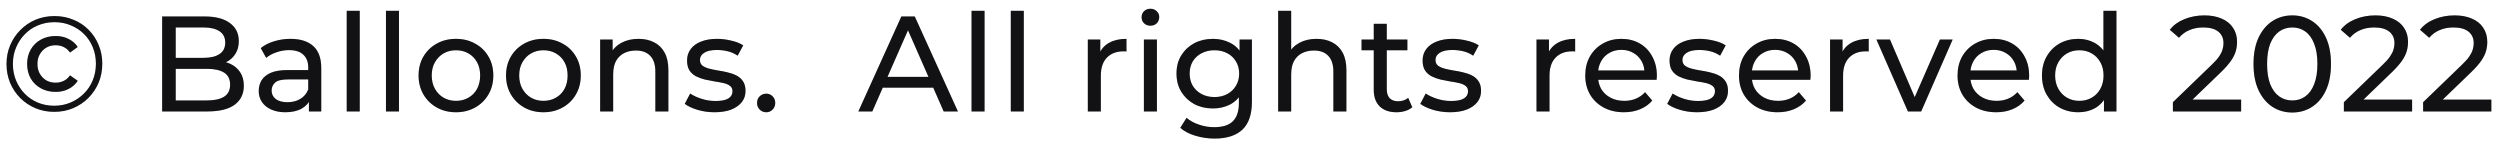 <svg width="258" height="15" viewBox="0 0 258 15" fill="none" xmlns="http://www.w3.org/2000/svg">
<path d="M5.6 11.542C4.9 11.542 4.251 11.416 3.654 11.164C3.057 10.912 2.534 10.562 2.086 10.114C1.638 9.657 1.288 9.129 1.036 8.532C0.793 7.935 0.672 7.291 0.672 6.6C0.672 5.909 0.798 5.265 1.05 4.668C1.302 4.071 1.652 3.548 2.1 3.1C2.548 2.643 3.071 2.288 3.668 2.036C4.275 1.784 4.928 1.658 5.628 1.658C6.328 1.658 6.977 1.784 7.574 2.036C8.181 2.279 8.703 2.624 9.142 3.072C9.59 3.52 9.935 4.043 10.178 4.64C10.43 5.228 10.556 5.872 10.556 6.572C10.556 7.272 10.43 7.925 10.178 8.532C9.926 9.129 9.571 9.657 9.114 10.114C8.666 10.562 8.143 10.912 7.546 11.164C6.949 11.416 6.3 11.542 5.6 11.542ZM5.6 10.912C6.207 10.912 6.771 10.8 7.294 10.576C7.817 10.352 8.274 10.044 8.666 9.652C9.058 9.26 9.361 8.803 9.576 8.28C9.791 7.748 9.898 7.179 9.898 6.572C9.898 5.965 9.791 5.401 9.576 4.878C9.361 4.355 9.063 3.903 8.68 3.52C8.297 3.137 7.845 2.839 7.322 2.624C6.809 2.4 6.244 2.288 5.628 2.288C5.012 2.288 4.438 2.4 3.906 2.624C3.383 2.839 2.931 3.147 2.548 3.548C2.165 3.94 1.867 4.397 1.652 4.92C1.437 5.433 1.33 5.993 1.33 6.6C1.33 7.207 1.437 7.771 1.652 8.294C1.867 8.817 2.165 9.274 2.548 9.666C2.931 10.058 3.383 10.366 3.906 10.59C4.429 10.805 4.993 10.912 5.6 10.912ZM5.754 9.484C5.185 9.484 4.676 9.363 4.228 9.12C3.78 8.877 3.43 8.541 3.178 8.112C2.926 7.673 2.8 7.169 2.8 6.6C2.8 6.031 2.926 5.531 3.178 5.102C3.43 4.663 3.78 4.323 4.228 4.08C4.676 3.837 5.185 3.716 5.754 3.716C6.249 3.716 6.692 3.819 7.084 4.024C7.485 4.22 7.798 4.495 8.022 4.85L7.224 5.424C7.047 5.163 6.827 4.971 6.566 4.85C6.314 4.729 6.039 4.668 5.74 4.668C5.376 4.668 5.054 4.752 4.774 4.92C4.503 5.079 4.284 5.303 4.116 5.592C3.948 5.872 3.864 6.208 3.864 6.6C3.864 6.992 3.948 7.333 4.116 7.622C4.284 7.902 4.503 8.126 4.774 8.294C5.054 8.453 5.376 8.532 5.74 8.532C6.039 8.532 6.314 8.471 6.566 8.35C6.827 8.229 7.047 8.037 7.224 7.776L8.022 8.336C7.798 8.691 7.485 8.971 7.084 9.176C6.692 9.381 6.249 9.484 5.754 9.484ZM16.734 11.5V1.7H21.13C22.26 1.7 23.128 1.929 23.734 2.386C24.341 2.834 24.644 3.45 24.644 4.234C24.644 4.766 24.523 5.214 24.28 5.578C24.047 5.942 23.73 6.222 23.328 6.418C22.927 6.614 22.493 6.712 22.026 6.712L22.278 6.292C22.838 6.292 23.333 6.39 23.762 6.586C24.192 6.782 24.532 7.071 24.784 7.454C25.036 7.827 25.162 8.294 25.162 8.854C25.162 9.694 24.845 10.347 24.21 10.814C23.585 11.271 22.652 11.5 21.41 11.5H16.734ZM18.134 10.366H21.354C22.129 10.366 22.722 10.235 23.132 9.974C23.543 9.713 23.748 9.302 23.748 8.742C23.748 8.173 23.543 7.757 23.132 7.496C22.722 7.235 22.129 7.104 21.354 7.104H18.008V5.97H21.004C21.714 5.97 22.264 5.839 22.656 5.578C23.048 5.317 23.244 4.925 23.244 4.402C23.244 3.879 23.048 3.487 22.656 3.226C22.264 2.965 21.714 2.834 21.004 2.834H18.134V10.366ZM31.88 11.5V9.932L31.81 9.638V6.964C31.81 6.395 31.642 5.956 31.306 5.648C30.979 5.331 30.485 5.172 29.822 5.172C29.383 5.172 28.954 5.247 28.534 5.396C28.114 5.536 27.759 5.727 27.47 5.97L26.91 4.962C27.293 4.654 27.75 4.421 28.282 4.262C28.823 4.094 29.388 4.01 29.976 4.01C30.993 4.01 31.777 4.257 32.328 4.752C32.879 5.247 33.154 6.003 33.154 7.02V11.5H31.88ZM29.444 11.584C28.893 11.584 28.408 11.491 27.988 11.304C27.577 11.117 27.26 10.861 27.036 10.534C26.812 10.198 26.7 9.82 26.7 9.4C26.7 8.999 26.793 8.635 26.98 8.308C27.176 7.981 27.489 7.72 27.918 7.524C28.357 7.328 28.945 7.23 29.682 7.23H32.034V8.196H29.738C29.066 8.196 28.613 8.308 28.38 8.532C28.147 8.756 28.03 9.027 28.03 9.344C28.03 9.708 28.175 10.002 28.464 10.226C28.753 10.441 29.155 10.548 29.668 10.548C30.172 10.548 30.611 10.436 30.984 10.212C31.367 9.988 31.642 9.661 31.81 9.232L32.076 10.156C31.899 10.595 31.586 10.945 31.138 11.206C30.69 11.458 30.125 11.584 29.444 11.584ZM35.781 11.5V1.112H37.125V11.5H35.781ZM39.831 11.5V1.112H41.175V11.5H39.831ZM47.06 11.584C46.313 11.584 45.65 11.421 45.072 11.094C44.493 10.767 44.036 10.319 43.7 9.75C43.364 9.171 43.196 8.518 43.196 7.79C43.196 7.053 43.364 6.399 43.7 5.83C44.036 5.261 44.493 4.817 45.072 4.5C45.65 4.173 46.313 4.01 47.06 4.01C47.797 4.01 48.455 4.173 49.034 4.5C49.622 4.817 50.079 5.261 50.406 5.83C50.742 6.39 50.91 7.043 50.91 7.79C50.91 8.527 50.742 9.181 50.406 9.75C50.079 10.319 49.622 10.767 49.034 11.094C48.455 11.421 47.797 11.584 47.06 11.584ZM47.06 10.408C47.536 10.408 47.96 10.301 48.334 10.086C48.716 9.871 49.015 9.568 49.23 9.176C49.444 8.775 49.552 8.313 49.552 7.79C49.552 7.258 49.444 6.801 49.23 6.418C49.015 6.026 48.716 5.723 48.334 5.508C47.96 5.293 47.536 5.186 47.06 5.186C46.584 5.186 46.159 5.293 45.786 5.508C45.412 5.723 45.114 6.026 44.89 6.418C44.666 6.801 44.554 7.258 44.554 7.79C44.554 8.313 44.666 8.775 44.89 9.176C45.114 9.568 45.412 9.871 45.786 10.086C46.159 10.301 46.584 10.408 47.06 10.408ZM56.086 11.584C55.34 11.584 54.677 11.421 54.098 11.094C53.52 10.767 53.062 10.319 52.726 9.75C52.39 9.171 52.222 8.518 52.222 7.79C52.222 7.053 52.39 6.399 52.726 5.83C53.062 5.261 53.52 4.817 54.098 4.5C54.677 4.173 55.34 4.01 56.086 4.01C56.824 4.01 57.482 4.173 58.06 4.5C58.648 4.817 59.106 5.261 59.432 5.83C59.768 6.39 59.936 7.043 59.936 7.79C59.936 8.527 59.768 9.181 59.432 9.75C59.106 10.319 58.648 10.767 58.06 11.094C57.482 11.421 56.824 11.584 56.086 11.584ZM56.086 10.408C56.562 10.408 56.987 10.301 57.36 10.086C57.743 9.871 58.042 9.568 58.256 9.176C58.471 8.775 58.578 8.313 58.578 7.79C58.578 7.258 58.471 6.801 58.256 6.418C58.042 6.026 57.743 5.723 57.36 5.508C56.987 5.293 56.562 5.186 56.086 5.186C55.61 5.186 55.186 5.293 54.812 5.508C54.439 5.723 54.14 6.026 53.916 6.418C53.692 6.801 53.58 7.258 53.58 7.79C53.58 8.313 53.692 8.775 53.916 9.176C54.14 9.568 54.439 9.871 54.812 10.086C55.186 10.301 55.61 10.408 56.086 10.408ZM65.897 4.01C66.504 4.01 67.036 4.127 67.493 4.36C67.96 4.593 68.324 4.948 68.585 5.424C68.846 5.9 68.977 6.502 68.977 7.23V11.5H67.633V7.384C67.633 6.665 67.456 6.124 67.101 5.76C66.756 5.396 66.266 5.214 65.631 5.214C65.155 5.214 64.74 5.307 64.385 5.494C64.03 5.681 63.755 5.956 63.559 6.32C63.372 6.684 63.279 7.137 63.279 7.678V11.5H61.935V4.08H63.223V6.082L63.013 5.55C63.256 5.065 63.629 4.687 64.133 4.416C64.637 4.145 65.225 4.01 65.897 4.01ZM73.732 11.584C73.116 11.584 72.528 11.5 71.968 11.332C71.418 11.164 70.984 10.959 70.666 10.716L71.226 9.652C71.544 9.867 71.936 10.049 72.402 10.198C72.869 10.347 73.345 10.422 73.83 10.422C74.456 10.422 74.904 10.333 75.174 10.156C75.454 9.979 75.594 9.731 75.594 9.414C75.594 9.181 75.51 8.999 75.342 8.868C75.174 8.737 74.95 8.639 74.67 8.574C74.4 8.509 74.096 8.453 73.76 8.406C73.424 8.35 73.088 8.285 72.752 8.21C72.416 8.126 72.108 8.014 71.828 7.874C71.548 7.725 71.324 7.524 71.156 7.272C70.988 7.011 70.904 6.665 70.904 6.236C70.904 5.788 71.03 5.396 71.282 5.06C71.534 4.724 71.889 4.467 72.346 4.29C72.813 4.103 73.364 4.01 73.998 4.01C74.484 4.01 74.974 4.071 75.468 4.192C75.972 4.304 76.383 4.467 76.7 4.682L76.126 5.746C75.79 5.522 75.44 5.368 75.076 5.284C74.712 5.2 74.348 5.158 73.984 5.158C73.396 5.158 72.958 5.256 72.668 5.452C72.379 5.639 72.234 5.881 72.234 6.18C72.234 6.432 72.318 6.628 72.486 6.768C72.664 6.899 72.888 7.001 73.158 7.076C73.438 7.151 73.746 7.216 74.082 7.272C74.418 7.319 74.754 7.384 75.09 7.468C75.426 7.543 75.73 7.65 76 7.79C76.28 7.93 76.504 8.126 76.672 8.378C76.85 8.63 76.938 8.966 76.938 9.386C76.938 9.834 76.808 10.221 76.546 10.548C76.285 10.875 75.916 11.131 75.44 11.318C74.964 11.495 74.395 11.584 73.732 11.584ZM79.08 11.584C78.819 11.584 78.595 11.495 78.408 11.318C78.221 11.131 78.128 10.898 78.128 10.618C78.128 10.338 78.221 10.109 78.408 9.932C78.595 9.755 78.819 9.666 79.08 9.666C79.332 9.666 79.547 9.755 79.724 9.932C79.911 10.109 80.004 10.338 80.004 10.618C80.004 10.898 79.911 11.131 79.724 11.318C79.547 11.495 79.332 11.584 79.08 11.584ZM88.581 11.5L93.019 1.7H94.405L98.857 11.5H97.387L93.425 2.484H93.985L90.023 11.5H88.581ZM90.471 9.05L90.849 7.93H96.365L96.771 9.05H90.471ZM100.263 11.5V1.112H101.607V11.5H100.263ZM104.313 11.5V1.112H105.657V11.5H104.313ZM112.263 11.5V4.08H113.551V6.096L113.425 5.592C113.631 5.079 113.976 4.687 114.461 4.416C114.947 4.145 115.544 4.01 116.253 4.01V5.312C116.197 5.303 116.141 5.298 116.085 5.298C116.039 5.298 115.992 5.298 115.945 5.298C115.227 5.298 114.657 5.513 114.237 5.942C113.817 6.371 113.607 6.992 113.607 7.804V11.5H112.263ZM118.05 11.5V4.08H119.394V11.5H118.05ZM118.722 2.652C118.461 2.652 118.241 2.568 118.064 2.4C117.896 2.232 117.812 2.027 117.812 1.784C117.812 1.532 117.896 1.322 118.064 1.154C118.241 0.986 118.461 0.902 118.722 0.902C118.983 0.902 119.198 0.986 119.366 1.154C119.543 1.313 119.632 1.513 119.632 1.756C119.632 2.008 119.548 2.223 119.38 2.4C119.212 2.568 118.993 2.652 118.722 2.652ZM125.348 14.3C124.667 14.3 124.004 14.202 123.36 14.006C122.725 13.819 122.207 13.549 121.806 13.194L122.45 12.158C122.795 12.457 123.22 12.69 123.724 12.858C124.228 13.035 124.755 13.124 125.306 13.124C126.183 13.124 126.827 12.919 127.238 12.508C127.649 12.097 127.854 11.472 127.854 10.632V9.064L127.994 7.594L127.924 6.11V4.08H129.198V10.492C129.198 11.799 128.871 12.76 128.218 13.376C127.565 13.992 126.608 14.3 125.348 14.3ZM125.18 11.192C124.461 11.192 123.817 11.043 123.248 10.744C122.688 10.436 122.24 10.011 121.904 9.47C121.577 8.929 121.414 8.303 121.414 7.594C121.414 6.875 121.577 6.25 121.904 5.718C122.24 5.177 122.688 4.757 123.248 4.458C123.817 4.159 124.461 4.01 125.18 4.01C125.815 4.01 126.393 4.141 126.916 4.402C127.439 4.654 127.854 5.046 128.162 5.578C128.479 6.11 128.638 6.782 128.638 7.594C128.638 8.397 128.479 9.064 128.162 9.596C127.854 10.128 127.439 10.529 126.916 10.8C126.393 11.061 125.815 11.192 125.18 11.192ZM125.334 10.016C125.829 10.016 126.267 9.913 126.65 9.708C127.033 9.503 127.331 9.218 127.546 8.854C127.77 8.49 127.882 8.07 127.882 7.594C127.882 7.118 127.77 6.698 127.546 6.334C127.331 5.97 127.033 5.69 126.65 5.494C126.267 5.289 125.829 5.186 125.334 5.186C124.839 5.186 124.396 5.289 124.004 5.494C123.621 5.69 123.318 5.97 123.094 6.334C122.879 6.698 122.772 7.118 122.772 7.594C122.772 8.07 122.879 8.49 123.094 8.854C123.318 9.218 123.621 9.503 124.004 9.708C124.396 9.913 124.839 10.016 125.334 10.016ZM135.868 4.01C136.475 4.01 137.007 4.127 137.464 4.36C137.931 4.593 138.295 4.948 138.556 5.424C138.817 5.9 138.948 6.502 138.948 7.23V11.5H137.604V7.384C137.604 6.665 137.427 6.124 137.072 5.76C136.727 5.396 136.237 5.214 135.602 5.214C135.126 5.214 134.711 5.307 134.356 5.494C134.001 5.681 133.726 5.956 133.53 6.32C133.343 6.684 133.25 7.137 133.25 7.678V11.5H131.906V1.112H133.25V6.082L132.984 5.55C133.227 5.065 133.6 4.687 134.104 4.416C134.608 4.145 135.196 4.01 135.868 4.01ZM144.123 11.584C143.377 11.584 142.798 11.383 142.387 10.982C141.977 10.581 141.771 10.007 141.771 9.26V2.456H143.115V9.204C143.115 9.605 143.213 9.913 143.409 10.128C143.615 10.343 143.904 10.45 144.277 10.45C144.697 10.45 145.047 10.333 145.327 10.1L145.747 11.066C145.542 11.243 145.295 11.374 145.005 11.458C144.725 11.542 144.431 11.584 144.123 11.584ZM140.511 5.186V4.08H145.243V5.186H140.511ZM149.64 11.584C149.024 11.584 148.436 11.5 147.876 11.332C147.326 11.164 146.892 10.959 146.574 10.716L147.134 9.652C147.452 9.867 147.844 10.049 148.31 10.198C148.777 10.347 149.253 10.422 149.738 10.422C150.364 10.422 150.812 10.333 151.082 10.156C151.362 9.979 151.502 9.731 151.502 9.414C151.502 9.181 151.418 8.999 151.25 8.868C151.082 8.737 150.858 8.639 150.578 8.574C150.308 8.509 150.004 8.453 149.668 8.406C149.332 8.35 148.996 8.285 148.66 8.21C148.324 8.126 148.016 8.014 147.736 7.874C147.456 7.725 147.232 7.524 147.064 7.272C146.896 7.011 146.812 6.665 146.812 6.236C146.812 5.788 146.938 5.396 147.19 5.06C147.442 4.724 147.797 4.467 148.254 4.29C148.721 4.103 149.272 4.01 149.906 4.01C150.392 4.01 150.882 4.071 151.376 4.192C151.88 4.304 152.291 4.467 152.608 4.682L152.034 5.746C151.698 5.522 151.348 5.368 150.984 5.284C150.62 5.2 150.256 5.158 149.892 5.158C149.304 5.158 148.866 5.256 148.576 5.452C148.287 5.639 148.142 5.881 148.142 6.18C148.142 6.432 148.226 6.628 148.394 6.768C148.572 6.899 148.796 7.001 149.066 7.076C149.346 7.151 149.654 7.216 149.99 7.272C150.326 7.319 150.662 7.384 150.998 7.468C151.334 7.543 151.638 7.65 151.908 7.79C152.188 7.93 152.412 8.126 152.58 8.378C152.758 8.63 152.846 8.966 152.846 9.386C152.846 9.834 152.716 10.221 152.454 10.548C152.193 10.875 151.824 11.131 151.348 11.318C150.872 11.495 150.303 11.584 149.64 11.584ZM158.566 11.5V4.08H159.854V6.096L159.728 5.592C159.933 5.079 160.278 4.687 160.764 4.416C161.249 4.145 161.846 4.01 162.556 4.01V5.312C162.5 5.303 162.444 5.298 162.388 5.298C162.341 5.298 162.294 5.298 162.248 5.298C161.529 5.298 160.96 5.513 160.54 5.942C160.12 6.371 159.91 6.992 159.91 7.804V11.5H158.566ZM167.588 11.584C166.794 11.584 166.094 11.421 165.488 11.094C164.89 10.767 164.424 10.319 164.088 9.75C163.761 9.181 163.598 8.527 163.598 7.79C163.598 7.053 163.756 6.399 164.074 5.83C164.4 5.261 164.844 4.817 165.404 4.5C165.973 4.173 166.612 4.01 167.322 4.01C168.04 4.01 168.675 4.169 169.226 4.486C169.776 4.803 170.206 5.251 170.514 5.83C170.831 6.399 170.99 7.067 170.99 7.832C170.99 7.888 170.985 7.953 170.976 8.028C170.976 8.103 170.971 8.173 170.962 8.238H164.648V7.272H170.262L169.716 7.608C169.725 7.132 169.627 6.707 169.422 6.334C169.216 5.961 168.932 5.671 168.568 5.466C168.213 5.251 167.798 5.144 167.322 5.144C166.855 5.144 166.44 5.251 166.076 5.466C165.712 5.671 165.427 5.965 165.222 6.348C165.016 6.721 164.914 7.151 164.914 7.636V7.86C164.914 8.355 165.026 8.798 165.25 9.19C165.483 9.573 165.805 9.871 166.216 10.086C166.626 10.301 167.098 10.408 167.63 10.408C168.068 10.408 168.465 10.333 168.82 10.184C169.184 10.035 169.501 9.811 169.772 9.512L170.514 10.38C170.178 10.772 169.758 11.071 169.254 11.276C168.759 11.481 168.204 11.584 167.588 11.584ZM175.124 11.584C174.508 11.584 173.92 11.5 173.36 11.332C172.809 11.164 172.375 10.959 172.058 10.716L172.618 9.652C172.935 9.867 173.327 10.049 173.794 10.198C174.261 10.347 174.737 10.422 175.222 10.422C175.847 10.422 176.295 10.333 176.566 10.156C176.846 9.979 176.986 9.731 176.986 9.414C176.986 9.181 176.902 8.999 176.734 8.868C176.566 8.737 176.342 8.639 176.062 8.574C175.791 8.509 175.488 8.453 175.152 8.406C174.816 8.35 174.48 8.285 174.144 8.21C173.808 8.126 173.5 8.014 173.22 7.874C172.94 7.725 172.716 7.524 172.548 7.272C172.38 7.011 172.296 6.665 172.296 6.236C172.296 5.788 172.422 5.396 172.674 5.06C172.926 4.724 173.281 4.467 173.738 4.29C174.205 4.103 174.755 4.01 175.39 4.01C175.875 4.01 176.365 4.071 176.86 4.192C177.364 4.304 177.775 4.467 178.092 4.682L177.518 5.746C177.182 5.522 176.832 5.368 176.468 5.284C176.104 5.2 175.74 5.158 175.376 5.158C174.788 5.158 174.349 5.256 174.06 5.452C173.771 5.639 173.626 5.881 173.626 6.18C173.626 6.432 173.71 6.628 173.878 6.768C174.055 6.899 174.279 7.001 174.55 7.076C174.83 7.151 175.138 7.216 175.474 7.272C175.81 7.319 176.146 7.384 176.482 7.468C176.818 7.543 177.121 7.65 177.392 7.79C177.672 7.93 177.896 8.126 178.064 8.378C178.241 8.63 178.33 8.966 178.33 9.386C178.33 9.834 178.199 10.221 177.938 10.548C177.677 10.875 177.308 11.131 176.832 11.318C176.356 11.495 175.787 11.584 175.124 11.584ZM183.454 11.584C182.66 11.584 181.96 11.421 181.354 11.094C180.756 10.767 180.29 10.319 179.954 9.75C179.627 9.181 179.464 8.527 179.464 7.79C179.464 7.053 179.622 6.399 179.94 5.83C180.266 5.261 180.71 4.817 181.27 4.5C181.839 4.173 182.478 4.01 183.188 4.01C183.906 4.01 184.541 4.169 185.092 4.486C185.642 4.803 186.072 5.251 186.38 5.83C186.697 6.399 186.856 7.067 186.856 7.832C186.856 7.888 186.851 7.953 186.842 8.028C186.842 8.103 186.837 8.173 186.828 8.238H180.514V7.272H186.128L185.582 7.608C185.591 7.132 185.493 6.707 185.288 6.334C185.082 5.961 184.798 5.671 184.434 5.466C184.079 5.251 183.664 5.144 183.188 5.144C182.721 5.144 182.306 5.251 181.942 5.466C181.578 5.671 181.293 5.965 181.088 6.348C180.882 6.721 180.78 7.151 180.78 7.636V7.86C180.78 8.355 180.892 8.798 181.116 9.19C181.349 9.573 181.671 9.871 182.082 10.086C182.492 10.301 182.964 10.408 183.496 10.408C183.934 10.408 184.331 10.333 184.686 10.184C185.05 10.035 185.367 9.811 185.638 9.512L186.38 10.38C186.044 10.772 185.624 11.071 185.12 11.276C184.625 11.481 184.07 11.584 183.454 11.584ZM188.862 11.5V4.08H190.15V6.096L190.024 5.592C190.229 5.079 190.575 4.687 191.06 4.416C191.545 4.145 192.143 4.01 192.852 4.01V5.312C192.796 5.303 192.74 5.298 192.684 5.298C192.637 5.298 192.591 5.298 192.544 5.298C191.825 5.298 191.256 5.513 190.836 5.942C190.416 6.371 190.206 6.992 190.206 7.804V11.5H188.862ZM196.895 11.5L193.647 4.08H195.047L197.931 10.8H197.259L200.199 4.08H201.515L198.267 11.5H196.895ZM206.008 11.584C205.215 11.584 204.515 11.421 203.908 11.094C203.311 10.767 202.844 10.319 202.508 9.75C202.182 9.181 202.018 8.527 202.018 7.79C202.018 7.053 202.177 6.399 202.494 5.83C202.821 5.261 203.264 4.817 203.824 4.5C204.394 4.173 205.033 4.01 205.742 4.01C206.461 4.01 207.096 4.169 207.646 4.486C208.197 4.803 208.626 5.251 208.934 5.83C209.252 6.399 209.41 7.067 209.41 7.832C209.41 7.888 209.406 7.953 209.396 8.028C209.396 8.103 209.392 8.173 209.382 8.238H203.068V7.272H208.682L208.136 7.608C208.146 7.132 208.048 6.707 207.842 6.334C207.637 5.961 207.352 5.671 206.988 5.466C206.634 5.251 206.218 5.144 205.742 5.144C205.276 5.144 204.86 5.251 204.496 5.466C204.132 5.671 203.848 5.965 203.642 6.348C203.437 6.721 203.334 7.151 203.334 7.636V7.86C203.334 8.355 203.446 8.798 203.67 9.19C203.904 9.573 204.226 9.871 204.636 10.086C205.047 10.301 205.518 10.408 206.05 10.408C206.489 10.408 206.886 10.333 207.24 10.184C207.604 10.035 207.922 9.811 208.192 9.512L208.934 10.38C208.598 10.772 208.178 11.071 207.674 11.276C207.18 11.481 206.624 11.584 206.008 11.584ZM214.483 11.584C213.764 11.584 213.12 11.425 212.551 11.108C211.991 10.791 211.547 10.347 211.221 9.778C210.894 9.209 210.731 8.546 210.731 7.79C210.731 7.034 210.894 6.376 211.221 5.816C211.547 5.247 211.991 4.803 212.551 4.486C213.12 4.169 213.764 4.01 214.483 4.01C215.108 4.01 215.673 4.15 216.177 4.43C216.681 4.71 217.082 5.13 217.381 5.69C217.689 6.25 217.843 6.95 217.843 7.79C217.843 8.63 217.693 9.33 217.395 9.89C217.105 10.45 216.709 10.875 216.205 11.164C215.701 11.444 215.127 11.584 214.483 11.584ZM214.595 10.408C215.061 10.408 215.481 10.301 215.855 10.086C216.237 9.871 216.536 9.568 216.751 9.176C216.975 8.775 217.087 8.313 217.087 7.79C217.087 7.258 216.975 6.801 216.751 6.418C216.536 6.026 216.237 5.723 215.855 5.508C215.481 5.293 215.061 5.186 214.595 5.186C214.119 5.186 213.694 5.293 213.321 5.508C212.947 5.723 212.649 6.026 212.425 6.418C212.201 6.801 212.089 7.258 212.089 7.79C212.089 8.313 212.201 8.775 212.425 9.176C212.649 9.568 212.947 9.871 213.321 10.086C213.694 10.301 214.119 10.408 214.595 10.408ZM217.129 11.5V9.498L217.213 7.776L217.073 6.054V1.112H218.417V11.5H217.129ZM224.243 11.5V10.548L228.233 6.698C228.588 6.362 228.849 6.068 229.017 5.816C229.195 5.555 229.311 5.317 229.367 5.102C229.433 4.878 229.465 4.663 229.465 4.458C229.465 3.954 229.288 3.557 228.933 3.268C228.579 2.979 228.061 2.834 227.379 2.834C226.857 2.834 226.385 2.923 225.965 3.1C225.545 3.268 225.181 3.534 224.873 3.898L223.921 3.072C224.295 2.596 224.794 2.232 225.419 1.98C226.054 1.719 226.749 1.588 227.505 1.588C228.187 1.588 228.779 1.7 229.283 1.924C229.787 2.139 230.175 2.451 230.445 2.862C230.725 3.273 230.865 3.758 230.865 4.318C230.865 4.635 230.823 4.948 230.739 5.256C230.655 5.564 230.497 5.891 230.263 6.236C230.03 6.581 229.694 6.969 229.255 7.398L225.699 10.828L225.363 10.282H231.285V11.5H224.243ZM236.567 11.612C235.802 11.612 235.116 11.416 234.509 11.024C233.912 10.632 233.436 10.063 233.081 9.316C232.736 8.569 232.563 7.664 232.563 6.6C232.563 5.536 232.736 4.631 233.081 3.884C233.436 3.137 233.912 2.568 234.509 2.176C235.116 1.784 235.802 1.588 236.567 1.588C237.323 1.588 238.004 1.784 238.611 2.176C239.218 2.568 239.694 3.137 240.039 3.884C240.384 4.631 240.557 5.536 240.557 6.6C240.557 7.664 240.384 8.569 240.039 9.316C239.694 10.063 239.218 10.632 238.611 11.024C238.004 11.416 237.323 11.612 236.567 11.612ZM236.567 10.366C237.08 10.366 237.528 10.226 237.911 9.946C238.303 9.666 238.606 9.246 238.821 8.686C239.045 8.126 239.157 7.431 239.157 6.6C239.157 5.769 239.045 5.074 238.821 4.514C238.606 3.954 238.303 3.534 237.911 3.254C237.528 2.974 237.08 2.834 236.567 2.834C236.054 2.834 235.601 2.974 235.209 3.254C234.817 3.534 234.509 3.954 234.285 4.514C234.07 5.074 233.963 5.769 233.963 6.6C233.963 7.431 234.07 8.126 234.285 8.686C234.509 9.246 234.817 9.666 235.209 9.946C235.601 10.226 236.054 10.366 236.567 10.366ZM241.887 11.5V10.548L245.877 6.698C246.231 6.362 246.493 6.068 246.661 5.816C246.838 5.555 246.955 5.317 247.011 5.102C247.076 4.878 247.109 4.663 247.109 4.458C247.109 3.954 246.931 3.557 246.577 3.268C246.222 2.979 245.704 2.834 245.023 2.834C244.5 2.834 244.029 2.923 243.609 3.1C243.189 3.268 242.825 3.534 242.517 3.898L241.565 3.072C241.938 2.596 242.437 2.232 243.063 1.98C243.697 1.719 244.393 1.588 245.149 1.588C245.83 1.588 246.423 1.7 246.927 1.924C247.431 2.139 247.818 2.451 248.089 2.862C248.369 3.273 248.509 3.758 248.509 4.318C248.509 4.635 248.467 4.948 248.383 5.256C248.299 5.564 248.14 5.891 247.907 6.236C247.673 6.581 247.337 6.969 246.899 7.398L243.343 10.828L243.007 10.282H248.929V11.5H241.887ZM250.066 11.5V10.548L254.056 6.698C254.41 6.362 254.672 6.068 254.84 5.816C255.017 5.555 255.134 5.317 255.19 5.102C255.255 4.878 255.288 4.663 255.288 4.458C255.288 3.954 255.11 3.557 254.756 3.268C254.401 2.979 253.883 2.834 253.202 2.834C252.679 2.834 252.208 2.923 251.788 3.1C251.368 3.268 251.004 3.534 250.696 3.898L249.744 3.072C250.117 2.596 250.616 2.232 251.242 1.98C251.876 1.719 252.572 1.588 253.328 1.588C254.009 1.588 254.602 1.7 255.106 1.924C255.61 2.139 255.997 2.451 256.268 2.862C256.548 3.273 256.688 3.758 256.688 4.318C256.688 4.635 256.646 4.948 256.562 5.256C256.478 5.564 256.319 5.891 256.086 6.236C255.852 6.581 255.516 6.969 255.078 7.398L251.522 10.828L251.186 10.282H257.108V11.5H250.066Z" fill="#171719"/>
<path d="M5.6 11.542C4.9 11.542 4.251 11.416 3.654 11.164C3.057 10.912 2.534 10.562 2.086 10.114C1.638 9.657 1.288 9.129 1.036 8.532C0.793 7.935 0.672 7.291 0.672 6.6C0.672 5.909 0.798 5.265 1.05 4.668C1.302 4.071 1.652 3.548 2.1 3.1C2.548 2.643 3.071 2.288 3.668 2.036C4.275 1.784 4.928 1.658 5.628 1.658C6.328 1.658 6.977 1.784 7.574 2.036C8.181 2.279 8.703 2.624 9.142 3.072C9.59 3.52 9.935 4.043 10.178 4.64C10.43 5.228 10.556 5.872 10.556 6.572C10.556 7.272 10.43 7.925 10.178 8.532C9.926 9.129 9.571 9.657 9.114 10.114C8.666 10.562 8.143 10.912 7.546 11.164C6.949 11.416 6.3 11.542 5.6 11.542ZM5.6 10.912C6.207 10.912 6.771 10.8 7.294 10.576C7.817 10.352 8.274 10.044 8.666 9.652C9.058 9.26 9.361 8.803 9.576 8.28C9.791 7.748 9.898 7.179 9.898 6.572C9.898 5.965 9.791 5.401 9.576 4.878C9.361 4.355 9.063 3.903 8.68 3.52C8.297 3.137 7.845 2.839 7.322 2.624C6.809 2.4 6.244 2.288 5.628 2.288C5.012 2.288 4.438 2.4 3.906 2.624C3.383 2.839 2.931 3.147 2.548 3.548C2.165 3.94 1.867 4.397 1.652 4.92C1.437 5.433 1.33 5.993 1.33 6.6C1.33 7.207 1.437 7.771 1.652 8.294C1.867 8.817 2.165 9.274 2.548 9.666C2.931 10.058 3.383 10.366 3.906 10.59C4.429 10.805 4.993 10.912 5.6 10.912ZM5.754 9.484C5.185 9.484 4.676 9.363 4.228 9.12C3.78 8.877 3.43 8.541 3.178 8.112C2.926 7.673 2.8 7.169 2.8 6.6C2.8 6.031 2.926 5.531 3.178 5.102C3.43 4.663 3.78 4.323 4.228 4.08C4.676 3.837 5.185 3.716 5.754 3.716C6.249 3.716 6.692 3.819 7.084 4.024C7.485 4.22 7.798 4.495 8.022 4.85L7.224 5.424C7.047 5.163 6.827 4.971 6.566 4.85C6.314 4.729 6.039 4.668 5.74 4.668C5.376 4.668 5.054 4.752 4.774 4.92C4.503 5.079 4.284 5.303 4.116 5.592C3.948 5.872 3.864 6.208 3.864 6.6C3.864 6.992 3.948 7.333 4.116 7.622C4.284 7.902 4.503 8.126 4.774 8.294C5.054 8.453 5.376 8.532 5.74 8.532C6.039 8.532 6.314 8.471 6.566 8.35C6.827 8.229 7.047 8.037 7.224 7.776L8.022 8.336C7.798 8.691 7.485 8.971 7.084 9.176C6.692 9.381 6.249 9.484 5.754 9.484ZM16.734 11.5V1.7H21.13C22.26 1.7 23.128 1.929 23.734 2.386C24.341 2.834 24.644 3.45 24.644 4.234C24.644 4.766 24.523 5.214 24.28 5.578C24.047 5.942 23.73 6.222 23.328 6.418C22.927 6.614 22.493 6.712 22.026 6.712L22.278 6.292C22.838 6.292 23.333 6.39 23.762 6.586C24.192 6.782 24.532 7.071 24.784 7.454C25.036 7.827 25.162 8.294 25.162 8.854C25.162 9.694 24.845 10.347 24.21 10.814C23.585 11.271 22.652 11.5 21.41 11.5H16.734ZM18.134 10.366H21.354C22.129 10.366 22.722 10.235 23.132 9.974C23.543 9.713 23.748 9.302 23.748 8.742C23.748 8.173 23.543 7.757 23.132 7.496C22.722 7.235 22.129 7.104 21.354 7.104H18.008V5.97H21.004C21.714 5.97 22.264 5.839 22.656 5.578C23.048 5.317 23.244 4.925 23.244 4.402C23.244 3.879 23.048 3.487 22.656 3.226C22.264 2.965 21.714 2.834 21.004 2.834H18.134V10.366ZM31.88 11.5V9.932L31.81 9.638V6.964C31.81 6.395 31.642 5.956 31.306 5.648C30.979 5.331 30.485 5.172 29.822 5.172C29.383 5.172 28.954 5.247 28.534 5.396C28.114 5.536 27.759 5.727 27.47 5.97L26.91 4.962C27.293 4.654 27.75 4.421 28.282 4.262C28.823 4.094 29.388 4.01 29.976 4.01C30.993 4.01 31.777 4.257 32.328 4.752C32.879 5.247 33.154 6.003 33.154 7.02V11.5H31.88ZM29.444 11.584C28.893 11.584 28.408 11.491 27.988 11.304C27.577 11.117 27.26 10.861 27.036 10.534C26.812 10.198 26.7 9.82 26.7 9.4C26.7 8.999 26.793 8.635 26.98 8.308C27.176 7.981 27.489 7.72 27.918 7.524C28.357 7.328 28.945 7.23 29.682 7.23H32.034V8.196H29.738C29.066 8.196 28.613 8.308 28.38 8.532C28.147 8.756 28.03 9.027 28.03 9.344C28.03 9.708 28.175 10.002 28.464 10.226C28.753 10.441 29.155 10.548 29.668 10.548C30.172 10.548 30.611 10.436 30.984 10.212C31.367 9.988 31.642 9.661 31.81 9.232L32.076 10.156C31.899 10.595 31.586 10.945 31.138 11.206C30.69 11.458 30.125 11.584 29.444 11.584ZM35.781 11.5V1.112H37.125V11.5H35.781ZM39.831 11.5V1.112H41.175V11.5H39.831ZM47.06 11.584C46.313 11.584 45.65 11.421 45.072 11.094C44.493 10.767 44.036 10.319 43.7 9.75C43.364 9.171 43.196 8.518 43.196 7.79C43.196 7.053 43.364 6.399 43.7 5.83C44.036 5.261 44.493 4.817 45.072 4.5C45.65 4.173 46.313 4.01 47.06 4.01C47.797 4.01 48.455 4.173 49.034 4.5C49.622 4.817 50.079 5.261 50.406 5.83C50.742 6.39 50.91 7.043 50.91 7.79C50.91 8.527 50.742 9.181 50.406 9.75C50.079 10.319 49.622 10.767 49.034 11.094C48.455 11.421 47.797 11.584 47.06 11.584ZM47.06 10.408C47.536 10.408 47.96 10.301 48.334 10.086C48.716 9.871 49.015 9.568 49.23 9.176C49.444 8.775 49.552 8.313 49.552 7.79C49.552 7.258 49.444 6.801 49.23 6.418C49.015 6.026 48.716 5.723 48.334 5.508C47.96 5.293 47.536 5.186 47.06 5.186C46.584 5.186 46.159 5.293 45.786 5.508C45.412 5.723 45.114 6.026 44.89 6.418C44.666 6.801 44.554 7.258 44.554 7.79C44.554 8.313 44.666 8.775 44.89 9.176C45.114 9.568 45.412 9.871 45.786 10.086C46.159 10.301 46.584 10.408 47.06 10.408ZM56.086 11.584C55.34 11.584 54.677 11.421 54.098 11.094C53.52 10.767 53.062 10.319 52.726 9.75C52.39 9.171 52.222 8.518 52.222 7.79C52.222 7.053 52.39 6.399 52.726 5.83C53.062 5.261 53.52 4.817 54.098 4.5C54.677 4.173 55.34 4.01 56.086 4.01C56.824 4.01 57.482 4.173 58.06 4.5C58.648 4.817 59.106 5.261 59.432 5.83C59.768 6.39 59.936 7.043 59.936 7.79C59.936 8.527 59.768 9.181 59.432 9.75C59.106 10.319 58.648 10.767 58.06 11.094C57.482 11.421 56.824 11.584 56.086 11.584ZM56.086 10.408C56.562 10.408 56.987 10.301 57.36 10.086C57.743 9.871 58.042 9.568 58.256 9.176C58.471 8.775 58.578 8.313 58.578 7.79C58.578 7.258 58.471 6.801 58.256 6.418C58.042 6.026 57.743 5.723 57.36 5.508C56.987 5.293 56.562 5.186 56.086 5.186C55.61 5.186 55.186 5.293 54.812 5.508C54.439 5.723 54.14 6.026 53.916 6.418C53.692 6.801 53.58 7.258 53.58 7.79C53.58 8.313 53.692 8.775 53.916 9.176C54.14 9.568 54.439 9.871 54.812 10.086C55.186 10.301 55.61 10.408 56.086 10.408ZM65.897 4.01C66.504 4.01 67.036 4.127 67.493 4.36C67.96 4.593 68.324 4.948 68.585 5.424C68.846 5.9 68.977 6.502 68.977 7.23V11.5H67.633V7.384C67.633 6.665 67.456 6.124 67.101 5.76C66.756 5.396 66.266 5.214 65.631 5.214C65.155 5.214 64.74 5.307 64.385 5.494C64.03 5.681 63.755 5.956 63.559 6.32C63.372 6.684 63.279 7.137 63.279 7.678V11.5H61.935V4.08H63.223V6.082L63.013 5.55C63.256 5.065 63.629 4.687 64.133 4.416C64.637 4.145 65.225 4.01 65.897 4.01ZM73.732 11.584C73.116 11.584 72.528 11.5 71.968 11.332C71.418 11.164 70.984 10.959 70.666 10.716L71.226 9.652C71.544 9.867 71.936 10.049 72.402 10.198C72.869 10.347 73.345 10.422 73.83 10.422C74.456 10.422 74.904 10.333 75.174 10.156C75.454 9.979 75.594 9.731 75.594 9.414C75.594 9.181 75.51 8.999 75.342 8.868C75.174 8.737 74.95 8.639 74.67 8.574C74.4 8.509 74.096 8.453 73.76 8.406C73.424 8.35 73.088 8.285 72.752 8.21C72.416 8.126 72.108 8.014 71.828 7.874C71.548 7.725 71.324 7.524 71.156 7.272C70.988 7.011 70.904 6.665 70.904 6.236C70.904 5.788 71.03 5.396 71.282 5.06C71.534 4.724 71.889 4.467 72.346 4.29C72.813 4.103 73.364 4.01 73.998 4.01C74.484 4.01 74.974 4.071 75.468 4.192C75.972 4.304 76.383 4.467 76.7 4.682L76.126 5.746C75.79 5.522 75.44 5.368 75.076 5.284C74.712 5.2 74.348 5.158 73.984 5.158C73.396 5.158 72.958 5.256 72.668 5.452C72.379 5.639 72.234 5.881 72.234 6.18C72.234 6.432 72.318 6.628 72.486 6.768C72.664 6.899 72.888 7.001 73.158 7.076C73.438 7.151 73.746 7.216 74.082 7.272C74.418 7.319 74.754 7.384 75.09 7.468C75.426 7.543 75.73 7.65 76 7.79C76.28 7.93 76.504 8.126 76.672 8.378C76.85 8.63 76.938 8.966 76.938 9.386C76.938 9.834 76.808 10.221 76.546 10.548C76.285 10.875 75.916 11.131 75.44 11.318C74.964 11.495 74.395 11.584 73.732 11.584ZM79.08 11.584C78.819 11.584 78.595 11.495 78.408 11.318C78.221 11.131 78.128 10.898 78.128 10.618C78.128 10.338 78.221 10.109 78.408 9.932C78.595 9.755 78.819 9.666 79.08 9.666C79.332 9.666 79.547 9.755 79.724 9.932C79.911 10.109 80.004 10.338 80.004 10.618C80.004 10.898 79.911 11.131 79.724 11.318C79.547 11.495 79.332 11.584 79.08 11.584ZM88.581 11.5L93.019 1.7H94.405L98.857 11.5H97.387L93.425 2.484H93.985L90.023 11.5H88.581ZM90.471 9.05L90.849 7.93H96.365L96.771 9.05H90.471ZM100.263 11.5V1.112H101.607V11.5H100.263ZM104.313 11.5V1.112H105.657V11.5H104.313ZM112.263 11.5V4.08H113.551V6.096L113.425 5.592C113.631 5.079 113.976 4.687 114.461 4.416C114.947 4.145 115.544 4.01 116.253 4.01V5.312C116.197 5.303 116.141 5.298 116.085 5.298C116.039 5.298 115.992 5.298 115.945 5.298C115.227 5.298 114.657 5.513 114.237 5.942C113.817 6.371 113.607 6.992 113.607 7.804V11.5H112.263ZM118.05 11.5V4.08H119.394V11.5H118.05ZM118.722 2.652C118.461 2.652 118.241 2.568 118.064 2.4C117.896 2.232 117.812 2.027 117.812 1.784C117.812 1.532 117.896 1.322 118.064 1.154C118.241 0.986 118.461 0.902 118.722 0.902C118.983 0.902 119.198 0.986 119.366 1.154C119.543 1.313 119.632 1.513 119.632 1.756C119.632 2.008 119.548 2.223 119.38 2.4C119.212 2.568 118.993 2.652 118.722 2.652ZM125.348 14.3C124.667 14.3 124.004 14.202 123.36 14.006C122.725 13.819 122.207 13.549 121.806 13.194L122.45 12.158C122.795 12.457 123.22 12.69 123.724 12.858C124.228 13.035 124.755 13.124 125.306 13.124C126.183 13.124 126.827 12.919 127.238 12.508C127.649 12.097 127.854 11.472 127.854 10.632V9.064L127.994 7.594L127.924 6.11V4.08H129.198V10.492C129.198 11.799 128.871 12.76 128.218 13.376C127.565 13.992 126.608 14.3 125.348 14.3ZM125.18 11.192C124.461 11.192 123.817 11.043 123.248 10.744C122.688 10.436 122.24 10.011 121.904 9.47C121.577 8.929 121.414 8.303 121.414 7.594C121.414 6.875 121.577 6.25 121.904 5.718C122.24 5.177 122.688 4.757 123.248 4.458C123.817 4.159 124.461 4.01 125.18 4.01C125.815 4.01 126.393 4.141 126.916 4.402C127.439 4.654 127.854 5.046 128.162 5.578C128.479 6.11 128.638 6.782 128.638 7.594C128.638 8.397 128.479 9.064 128.162 9.596C127.854 10.128 127.439 10.529 126.916 10.8C126.393 11.061 125.815 11.192 125.18 11.192ZM125.334 10.016C125.829 10.016 126.267 9.913 126.65 9.708C127.033 9.503 127.331 9.218 127.546 8.854C127.77 8.49 127.882 8.07 127.882 7.594C127.882 7.118 127.77 6.698 127.546 6.334C127.331 5.97 127.033 5.69 126.65 5.494C126.267 5.289 125.829 5.186 125.334 5.186C124.839 5.186 124.396 5.289 124.004 5.494C123.621 5.69 123.318 5.97 123.094 6.334C122.879 6.698 122.772 7.118 122.772 7.594C122.772 8.07 122.879 8.49 123.094 8.854C123.318 9.218 123.621 9.503 124.004 9.708C124.396 9.913 124.839 10.016 125.334 10.016ZM135.868 4.01C136.475 4.01 137.007 4.127 137.464 4.36C137.931 4.593 138.295 4.948 138.556 5.424C138.817 5.9 138.948 6.502 138.948 7.23V11.5H137.604V7.384C137.604 6.665 137.427 6.124 137.072 5.76C136.727 5.396 136.237 5.214 135.602 5.214C135.126 5.214 134.711 5.307 134.356 5.494C134.001 5.681 133.726 5.956 133.53 6.32C133.343 6.684 133.25 7.137 133.25 7.678V11.5H131.906V1.112H133.25V6.082L132.984 5.55C133.227 5.065 133.6 4.687 134.104 4.416C134.608 4.145 135.196 4.01 135.868 4.01ZM144.123 11.584C143.377 11.584 142.798 11.383 142.387 10.982C141.977 10.581 141.771 10.007 141.771 9.26V2.456H143.115V9.204C143.115 9.605 143.213 9.913 143.409 10.128C143.615 10.343 143.904 10.45 144.277 10.45C144.697 10.45 145.047 10.333 145.327 10.1L145.747 11.066C145.542 11.243 145.295 11.374 145.005 11.458C144.725 11.542 144.431 11.584 144.123 11.584ZM140.511 5.186V4.08H145.243V5.186H140.511ZM149.64 11.584C149.024 11.584 148.436 11.5 147.876 11.332C147.326 11.164 146.892 10.959 146.574 10.716L147.134 9.652C147.452 9.867 147.844 10.049 148.31 10.198C148.777 10.347 149.253 10.422 149.738 10.422C150.364 10.422 150.812 10.333 151.082 10.156C151.362 9.979 151.502 9.731 151.502 9.414C151.502 9.181 151.418 8.999 151.25 8.868C151.082 8.737 150.858 8.639 150.578 8.574C150.308 8.509 150.004 8.453 149.668 8.406C149.332 8.35 148.996 8.285 148.66 8.21C148.324 8.126 148.016 8.014 147.736 7.874C147.456 7.725 147.232 7.524 147.064 7.272C146.896 7.011 146.812 6.665 146.812 6.236C146.812 5.788 146.938 5.396 147.19 5.06C147.442 4.724 147.797 4.467 148.254 4.29C148.721 4.103 149.272 4.01 149.906 4.01C150.392 4.01 150.882 4.071 151.376 4.192C151.88 4.304 152.291 4.467 152.608 4.682L152.034 5.746C151.698 5.522 151.348 5.368 150.984 5.284C150.62 5.2 150.256 5.158 149.892 5.158C149.304 5.158 148.866 5.256 148.576 5.452C148.287 5.639 148.142 5.881 148.142 6.18C148.142 6.432 148.226 6.628 148.394 6.768C148.572 6.899 148.796 7.001 149.066 7.076C149.346 7.151 149.654 7.216 149.99 7.272C150.326 7.319 150.662 7.384 150.998 7.468C151.334 7.543 151.638 7.65 151.908 7.79C152.188 7.93 152.412 8.126 152.58 8.378C152.758 8.63 152.846 8.966 152.846 9.386C152.846 9.834 152.716 10.221 152.454 10.548C152.193 10.875 151.824 11.131 151.348 11.318C150.872 11.495 150.303 11.584 149.64 11.584ZM158.566 11.5V4.08H159.854V6.096L159.728 5.592C159.933 5.079 160.278 4.687 160.764 4.416C161.249 4.145 161.846 4.01 162.556 4.01V5.312C162.5 5.303 162.444 5.298 162.388 5.298C162.341 5.298 162.294 5.298 162.248 5.298C161.529 5.298 160.96 5.513 160.54 5.942C160.12 6.371 159.91 6.992 159.91 7.804V11.5H158.566ZM167.588 11.584C166.794 11.584 166.094 11.421 165.488 11.094C164.89 10.767 164.424 10.319 164.088 9.75C163.761 9.181 163.598 8.527 163.598 7.79C163.598 7.053 163.756 6.399 164.074 5.83C164.4 5.261 164.844 4.817 165.404 4.5C165.973 4.173 166.612 4.01 167.322 4.01C168.04 4.01 168.675 4.169 169.226 4.486C169.776 4.803 170.206 5.251 170.514 5.83C170.831 6.399 170.99 7.067 170.99 7.832C170.99 7.888 170.985 7.953 170.976 8.028C170.976 8.103 170.971 8.173 170.962 8.238H164.648V7.272H170.262L169.716 7.608C169.725 7.132 169.627 6.707 169.422 6.334C169.216 5.961 168.932 5.671 168.568 5.466C168.213 5.251 167.798 5.144 167.322 5.144C166.855 5.144 166.44 5.251 166.076 5.466C165.712 5.671 165.427 5.965 165.222 6.348C165.016 6.721 164.914 7.151 164.914 7.636V7.86C164.914 8.355 165.026 8.798 165.25 9.19C165.483 9.573 165.805 9.871 166.216 10.086C166.626 10.301 167.098 10.408 167.63 10.408C168.068 10.408 168.465 10.333 168.82 10.184C169.184 10.035 169.501 9.811 169.772 9.512L170.514 10.38C170.178 10.772 169.758 11.071 169.254 11.276C168.759 11.481 168.204 11.584 167.588 11.584ZM175.124 11.584C174.508 11.584 173.92 11.5 173.36 11.332C172.809 11.164 172.375 10.959 172.058 10.716L172.618 9.652C172.935 9.867 173.327 10.049 173.794 10.198C174.261 10.347 174.737 10.422 175.222 10.422C175.847 10.422 176.295 10.333 176.566 10.156C176.846 9.979 176.986 9.731 176.986 9.414C176.986 9.181 176.902 8.999 176.734 8.868C176.566 8.737 176.342 8.639 176.062 8.574C175.791 8.509 175.488 8.453 175.152 8.406C174.816 8.35 174.48 8.285 174.144 8.21C173.808 8.126 173.5 8.014 173.22 7.874C172.94 7.725 172.716 7.524 172.548 7.272C172.38 7.011 172.296 6.665 172.296 6.236C172.296 5.788 172.422 5.396 172.674 5.06C172.926 4.724 173.281 4.467 173.738 4.29C174.205 4.103 174.755 4.01 175.39 4.01C175.875 4.01 176.365 4.071 176.86 4.192C177.364 4.304 177.775 4.467 178.092 4.682L177.518 5.746C177.182 5.522 176.832 5.368 176.468 5.284C176.104 5.2 175.74 5.158 175.376 5.158C174.788 5.158 174.349 5.256 174.06 5.452C173.771 5.639 173.626 5.881 173.626 6.18C173.626 6.432 173.71 6.628 173.878 6.768C174.055 6.899 174.279 7.001 174.55 7.076C174.83 7.151 175.138 7.216 175.474 7.272C175.81 7.319 176.146 7.384 176.482 7.468C176.818 7.543 177.121 7.65 177.392 7.79C177.672 7.93 177.896 8.126 178.064 8.378C178.241 8.63 178.33 8.966 178.33 9.386C178.33 9.834 178.199 10.221 177.938 10.548C177.677 10.875 177.308 11.131 176.832 11.318C176.356 11.495 175.787 11.584 175.124 11.584ZM183.454 11.584C182.66 11.584 181.96 11.421 181.354 11.094C180.756 10.767 180.29 10.319 179.954 9.75C179.627 9.181 179.464 8.527 179.464 7.79C179.464 7.053 179.622 6.399 179.94 5.83C180.266 5.261 180.71 4.817 181.27 4.5C181.839 4.173 182.478 4.01 183.188 4.01C183.906 4.01 184.541 4.169 185.092 4.486C185.642 4.803 186.072 5.251 186.38 5.83C186.697 6.399 186.856 7.067 186.856 7.832C186.856 7.888 186.851 7.953 186.842 8.028C186.842 8.103 186.837 8.173 186.828 8.238H180.514V7.272H186.128L185.582 7.608C185.591 7.132 185.493 6.707 185.288 6.334C185.082 5.961 184.798 5.671 184.434 5.466C184.079 5.251 183.664 5.144 183.188 5.144C182.721 5.144 182.306 5.251 181.942 5.466C181.578 5.671 181.293 5.965 181.088 6.348C180.882 6.721 180.78 7.151 180.78 7.636V7.86C180.78 8.355 180.892 8.798 181.116 9.19C181.349 9.573 181.671 9.871 182.082 10.086C182.492 10.301 182.964 10.408 183.496 10.408C183.934 10.408 184.331 10.333 184.686 10.184C185.05 10.035 185.367 9.811 185.638 9.512L186.38 10.38C186.044 10.772 185.624 11.071 185.12 11.276C184.625 11.481 184.07 11.584 183.454 11.584ZM188.862 11.5V4.08H190.15V6.096L190.024 5.592C190.229 5.079 190.575 4.687 191.06 4.416C191.545 4.145 192.143 4.01 192.852 4.01V5.312C192.796 5.303 192.74 5.298 192.684 5.298C192.637 5.298 192.591 5.298 192.544 5.298C191.825 5.298 191.256 5.513 190.836 5.942C190.416 6.371 190.206 6.992 190.206 7.804V11.5H188.862ZM196.895 11.5L193.647 4.08H195.047L197.931 10.8H197.259L200.199 4.08H201.515L198.267 11.5H196.895ZM206.008 11.584C205.215 11.584 204.515 11.421 203.908 11.094C203.311 10.767 202.844 10.319 202.508 9.75C202.182 9.181 202.018 8.527 202.018 7.79C202.018 7.053 202.177 6.399 202.494 5.83C202.821 5.261 203.264 4.817 203.824 4.5C204.394 4.173 205.033 4.01 205.742 4.01C206.461 4.01 207.096 4.169 207.646 4.486C208.197 4.803 208.626 5.251 208.934 5.83C209.252 6.399 209.41 7.067 209.41 7.832C209.41 7.888 209.406 7.953 209.396 8.028C209.396 8.103 209.392 8.173 209.382 8.238H203.068V7.272H208.682L208.136 7.608C208.146 7.132 208.048 6.707 207.842 6.334C207.637 5.961 207.352 5.671 206.988 5.466C206.634 5.251 206.218 5.144 205.742 5.144C205.276 5.144 204.86 5.251 204.496 5.466C204.132 5.671 203.848 5.965 203.642 6.348C203.437 6.721 203.334 7.151 203.334 7.636V7.86C203.334 8.355 203.446 8.798 203.67 9.19C203.904 9.573 204.226 9.871 204.636 10.086C205.047 10.301 205.518 10.408 206.05 10.408C206.489 10.408 206.886 10.333 207.24 10.184C207.604 10.035 207.922 9.811 208.192 9.512L208.934 10.38C208.598 10.772 208.178 11.071 207.674 11.276C207.18 11.481 206.624 11.584 206.008 11.584ZM214.483 11.584C213.764 11.584 213.12 11.425 212.551 11.108C211.991 10.791 211.547 10.347 211.221 9.778C210.894 9.209 210.731 8.546 210.731 7.79C210.731 7.034 210.894 6.376 211.221 5.816C211.547 5.247 211.991 4.803 212.551 4.486C213.12 4.169 213.764 4.01 214.483 4.01C215.108 4.01 215.673 4.15 216.177 4.43C216.681 4.71 217.082 5.13 217.381 5.69C217.689 6.25 217.843 6.95 217.843 7.79C217.843 8.63 217.693 9.33 217.395 9.89C217.105 10.45 216.709 10.875 216.205 11.164C215.701 11.444 215.127 11.584 214.483 11.584ZM214.595 10.408C215.061 10.408 215.481 10.301 215.855 10.086C216.237 9.871 216.536 9.568 216.751 9.176C216.975 8.775 217.087 8.313 217.087 7.79C217.087 7.258 216.975 6.801 216.751 6.418C216.536 6.026 216.237 5.723 215.855 5.508C215.481 5.293 215.061 5.186 214.595 5.186C214.119 5.186 213.694 5.293 213.321 5.508C212.947 5.723 212.649 6.026 212.425 6.418C212.201 6.801 212.089 7.258 212.089 7.79C212.089 8.313 212.201 8.775 212.425 9.176C212.649 9.568 212.947 9.871 213.321 10.086C213.694 10.301 214.119 10.408 214.595 10.408ZM217.129 11.5V9.498L217.213 7.776L217.073 6.054V1.112H218.417V11.5H217.129ZM224.243 11.5V10.548L228.233 6.698C228.588 6.362 228.849 6.068 229.017 5.816C229.195 5.555 229.311 5.317 229.367 5.102C229.433 4.878 229.465 4.663 229.465 4.458C229.465 3.954 229.288 3.557 228.933 3.268C228.579 2.979 228.061 2.834 227.379 2.834C226.857 2.834 226.385 2.923 225.965 3.1C225.545 3.268 225.181 3.534 224.873 3.898L223.921 3.072C224.295 2.596 224.794 2.232 225.419 1.98C226.054 1.719 226.749 1.588 227.505 1.588C228.187 1.588 228.779 1.7 229.283 1.924C229.787 2.139 230.175 2.451 230.445 2.862C230.725 3.273 230.865 3.758 230.865 4.318C230.865 4.635 230.823 4.948 230.739 5.256C230.655 5.564 230.497 5.891 230.263 6.236C230.03 6.581 229.694 6.969 229.255 7.398L225.699 10.828L225.363 10.282H231.285V11.5H224.243ZM236.567 11.612C235.802 11.612 235.116 11.416 234.509 11.024C233.912 10.632 233.436 10.063 233.081 9.316C232.736 8.569 232.563 7.664 232.563 6.6C232.563 5.536 232.736 4.631 233.081 3.884C233.436 3.137 233.912 2.568 234.509 2.176C235.116 1.784 235.802 1.588 236.567 1.588C237.323 1.588 238.004 1.784 238.611 2.176C239.218 2.568 239.694 3.137 240.039 3.884C240.384 4.631 240.557 5.536 240.557 6.6C240.557 7.664 240.384 8.569 240.039 9.316C239.694 10.063 239.218 10.632 238.611 11.024C238.004 11.416 237.323 11.612 236.567 11.612ZM236.567 10.366C237.08 10.366 237.528 10.226 237.911 9.946C238.303 9.666 238.606 9.246 238.821 8.686C239.045 8.126 239.157 7.431 239.157 6.6C239.157 5.769 239.045 5.074 238.821 4.514C238.606 3.954 238.303 3.534 237.911 3.254C237.528 2.974 237.08 2.834 236.567 2.834C236.054 2.834 235.601 2.974 235.209 3.254C234.817 3.534 234.509 3.954 234.285 4.514C234.07 5.074 233.963 5.769 233.963 6.6C233.963 7.431 234.07 8.126 234.285 8.686C234.509 9.246 234.817 9.666 235.209 9.946C235.601 10.226 236.054 10.366 236.567 10.366ZM241.887 11.5V10.548L245.877 6.698C246.231 6.362 246.493 6.068 246.661 5.816C246.838 5.555 246.955 5.317 247.011 5.102C247.076 4.878 247.109 4.663 247.109 4.458C247.109 3.954 246.931 3.557 246.577 3.268C246.222 2.979 245.704 2.834 245.023 2.834C244.5 2.834 244.029 2.923 243.609 3.1C243.189 3.268 242.825 3.534 242.517 3.898L241.565 3.072C241.938 2.596 242.437 2.232 243.063 1.98C243.697 1.719 244.393 1.588 245.149 1.588C245.83 1.588 246.423 1.7 246.927 1.924C247.431 2.139 247.818 2.451 248.089 2.862C248.369 3.273 248.509 3.758 248.509 4.318C248.509 4.635 248.467 4.948 248.383 5.256C248.299 5.564 248.14 5.891 247.907 6.236C247.673 6.581 247.337 6.969 246.899 7.398L243.343 10.828L243.007 10.282H248.929V11.5H241.887ZM250.066 11.5V10.548L254.056 6.698C254.41 6.362 254.672 6.068 254.84 5.816C255.017 5.555 255.134 5.317 255.19 5.102C255.255 4.878 255.288 4.663 255.288 4.458C255.288 3.954 255.11 3.557 254.756 3.268C254.401 2.979 253.883 2.834 253.202 2.834C252.679 2.834 252.208 2.923 251.788 3.1C251.368 3.268 251.004 3.534 250.696 3.898L249.744 3.072C250.117 2.596 250.616 2.232 251.242 1.98C251.876 1.719 252.572 1.588 253.328 1.588C254.009 1.588 254.602 1.7 255.106 1.924C255.61 2.139 255.997 2.451 256.268 2.862C256.548 3.273 256.688 3.758 256.688 4.318C256.688 4.635 256.646 4.948 256.562 5.256C256.478 5.564 256.319 5.891 256.086 6.236C255.852 6.581 255.516 6.969 255.078 7.398L251.522 10.828L251.186 10.282H257.108V11.5H250.066Z" fill="black" fill-opacity="0.2"/>
</svg>
